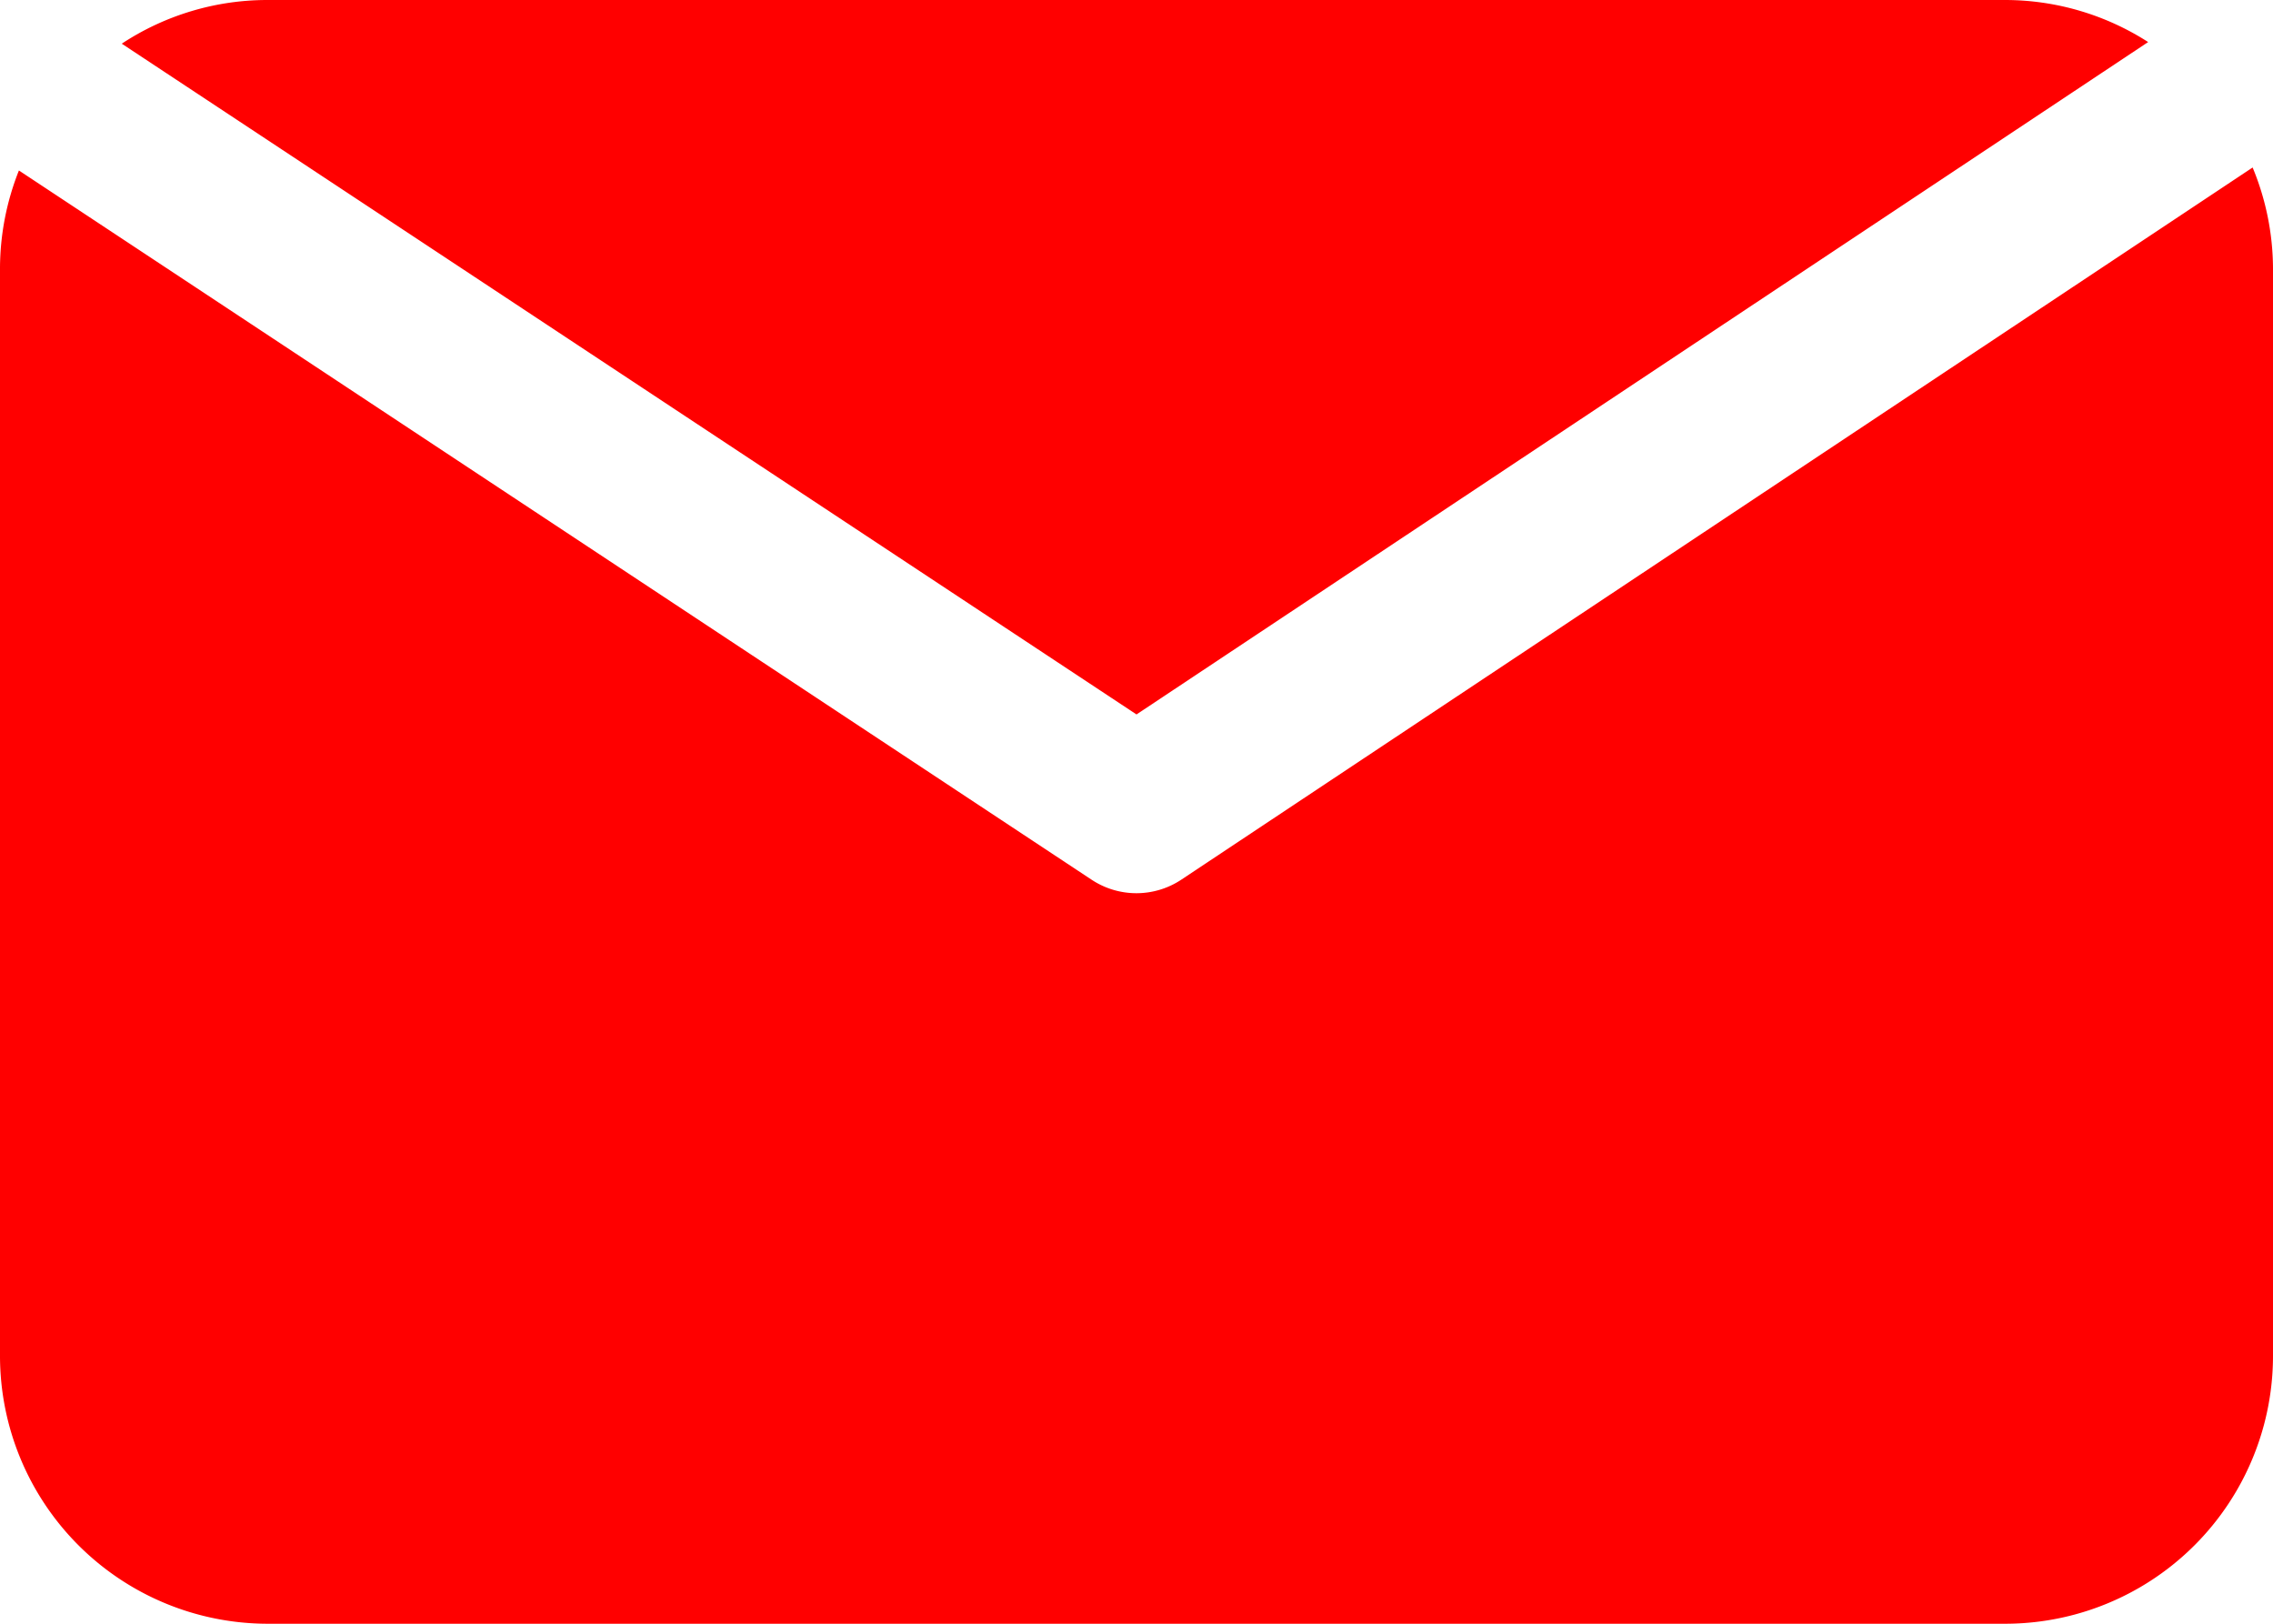 <svg id="Raggruppa_42" data-name="Raggruppa 42" xmlns="http://www.w3.org/2000/svg" xmlns:xlink="http://www.w3.org/1999/xlink" width="28" height="20" viewBox="0 0 28 20">
  <defs>
    <clipPath id="clip-path">
      <rect id="Rettangolo_21" data-name="Rettangolo 21" width="28" height="20" fill="red"/>
    </clipPath>
  </defs>
  <g id="Raggruppa_41" data-name="Raggruppa 41" clip-path="url(#clip-path)">
    <path id="Tracciato_81" data-name="Tracciato 81" d="M28,3.3V16.7A3.3,3.3,0,0,1,24.7,20H3.3A3.3,3.3,0,0,1,0,16.7V3.3A3.28,3.28,0,0,1,.233,2.1l13.216,8.737a1,1,0,0,0,1.1,0l13.2-8.774A3.274,3.274,0,0,1,28,3.3M26.462.518A3.262,3.262,0,0,0,24.7,0H3.3A3.258,3.258,0,0,0,1.5.538L14,8.8Z" fill="red"/>
  </g>
</svg>
